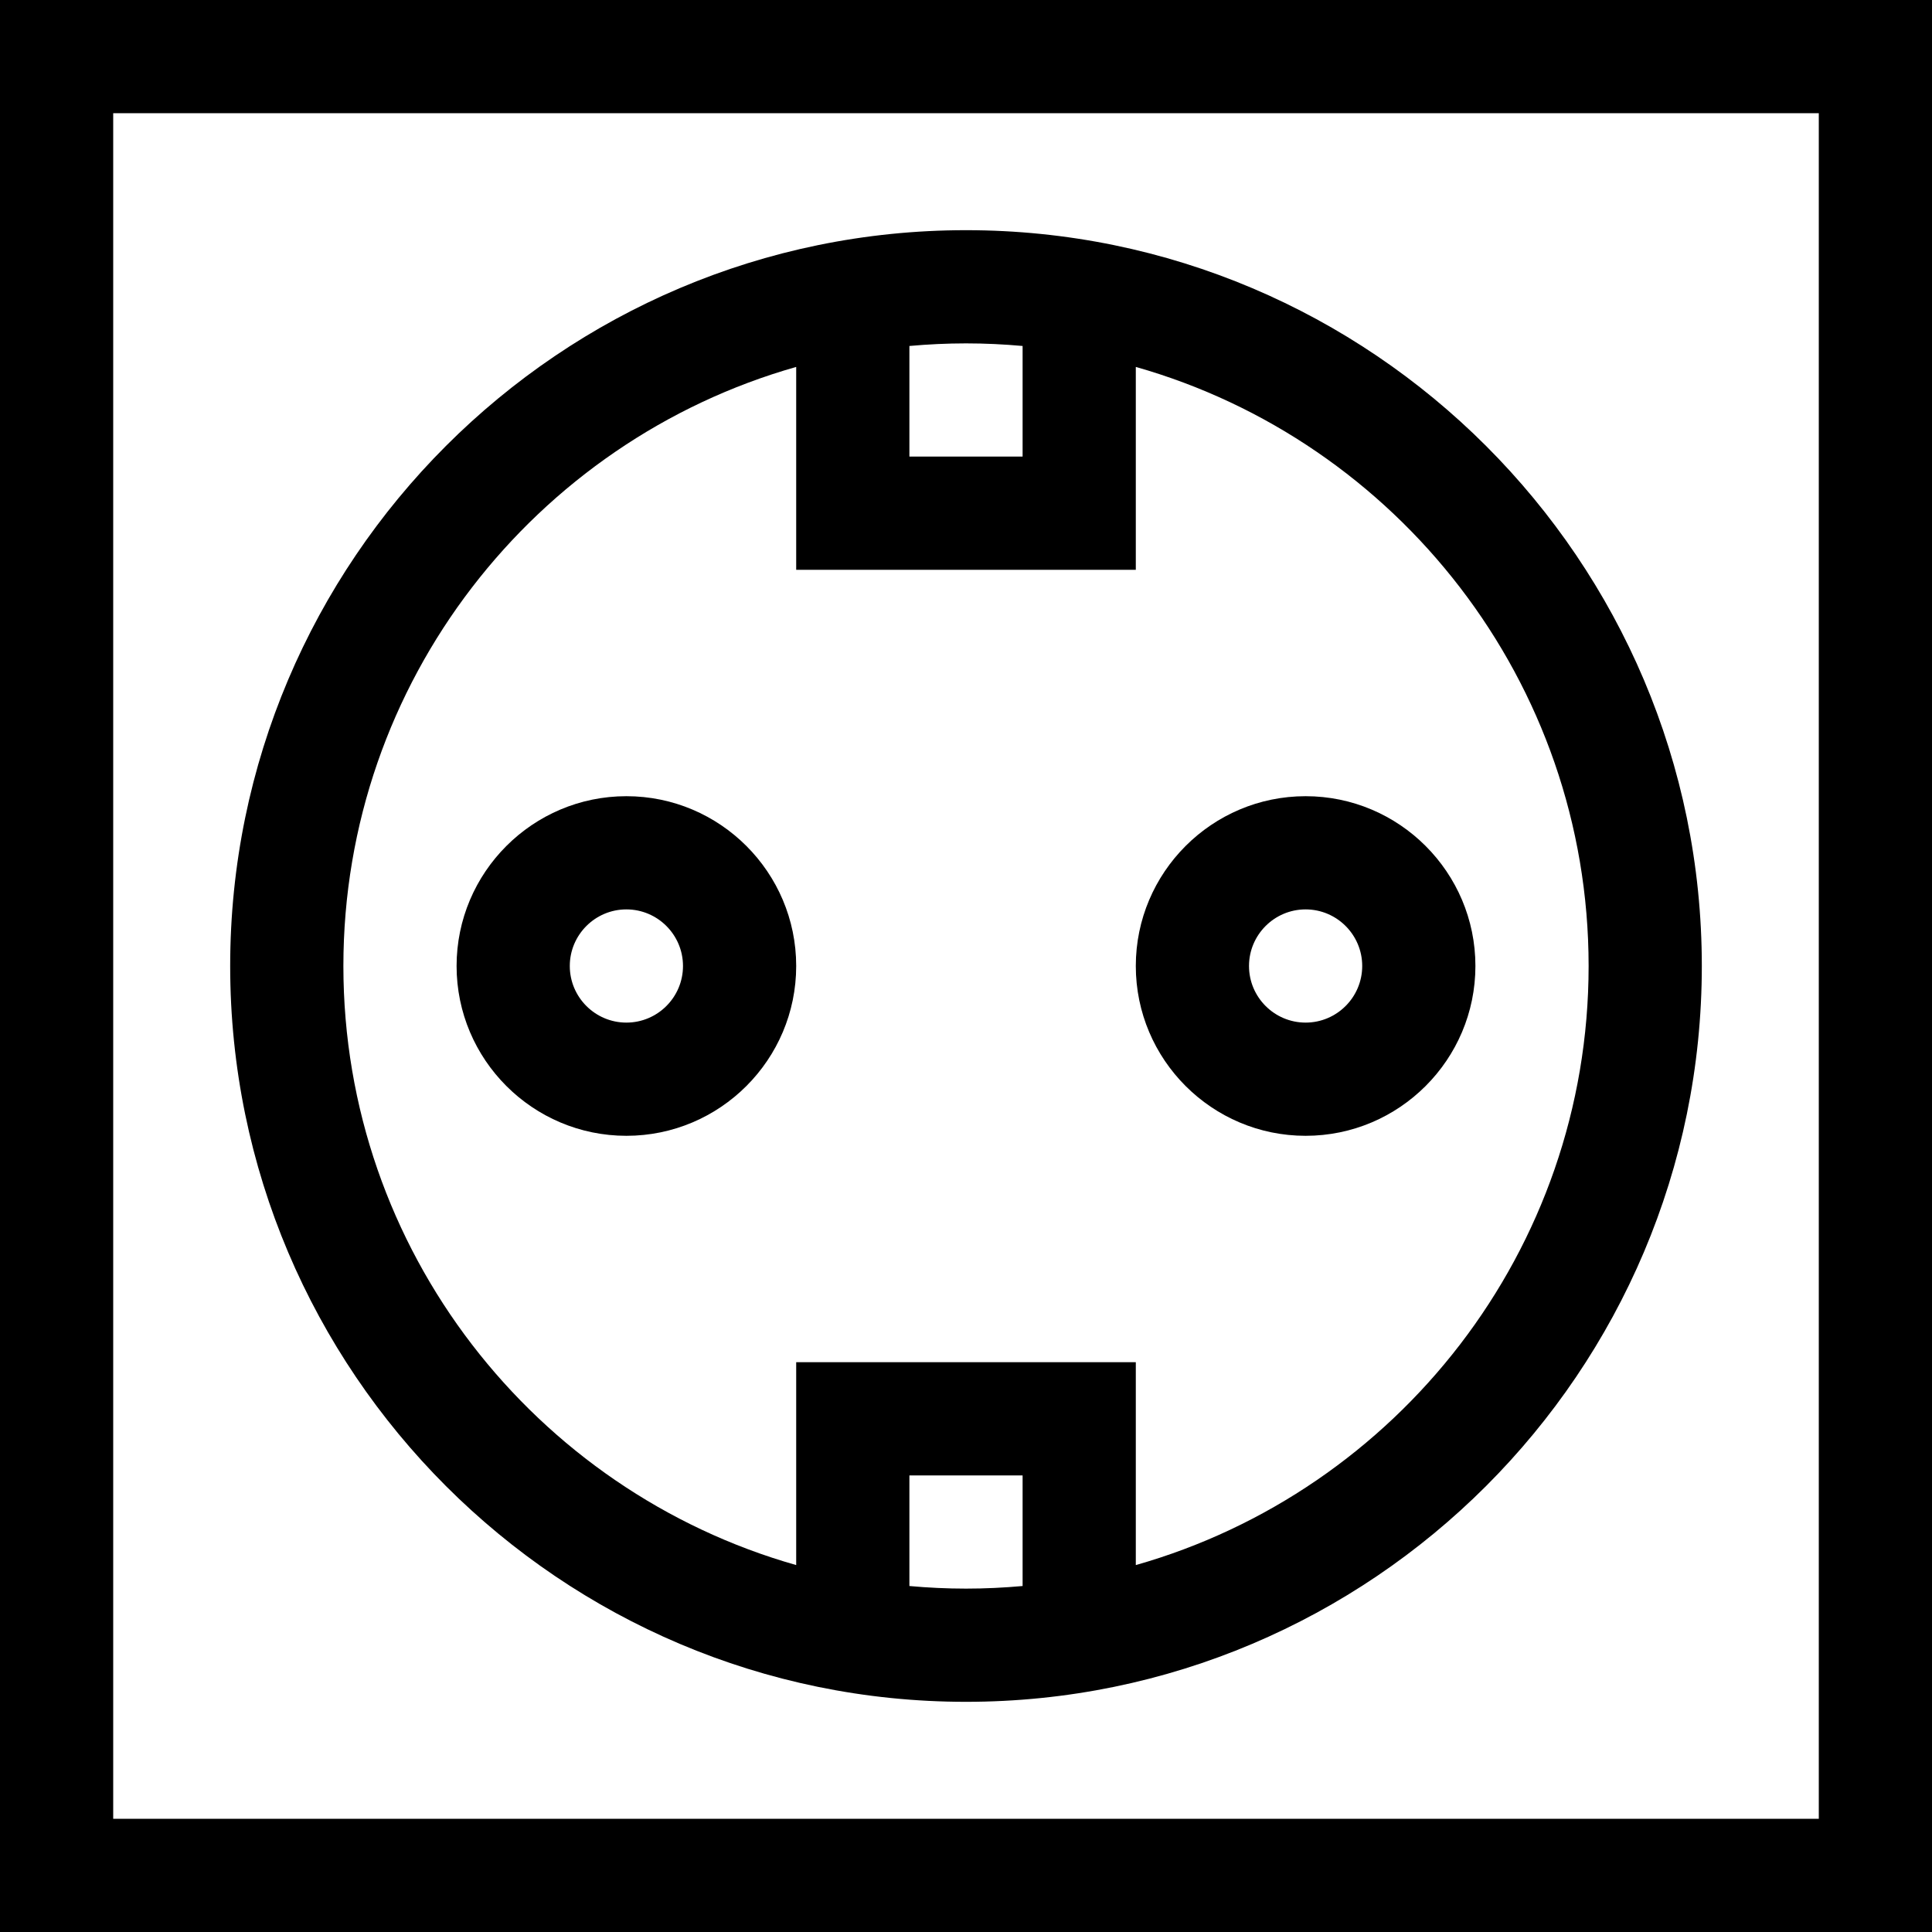<?xml version="1.0" encoding="UTF-8" standalone="no"?> <svg height="512pt" viewBox="0 0 512 512" width="512pt" xmlns="http://www.w3.org/2000/svg"><path d="m0 0v512h512v-512zm482 482h-452v-452h452zm0 0"/><path d="m256 451c107.523 0 195-87.477 195-195s-87.477-195-195-195-195 87.477-195 195 87.477 195 195 195zm-15-30.688v-29.312h30v29.312c-4.941.445-9.941.688-15 .688s-10.059-.242-15-.688zm30-328.625v29.312h-30v-29.312c4.941-.445 9.941-.688 15-.688s10.059.242 15 .688zm-60 5.551v53.762h90v-53.762c69.18 19.637 120 83.375 120 158.762s-50.82 139.125-120 158.762v-53.762h-90v53.762c-69.18-19.637-120-83.375-120-158.762s50.82-139.125 120-158.762zm0 0"/><path d="m346 301c24.812 0 45-20.188 45-45s-20.188-45-45-45-45 20.188-45 45 20.188 45 45 45zm0-60c8.27 0 15 6.73 15 15s-6.73 15-15 15-15-6.73-15-15 6.73-15 15-15zm0 0"/><path d="m211 256c0-24.812-20.188-45-45-45s-45 20.188-45 45 20.188 45 45 45 45-20.188 45-45zm-60 0c0-8.27 6.73-15 15-15s15 6.73 15 15-6.73 15-15 15-15-6.73-15-15zm0 0"/></svg>
